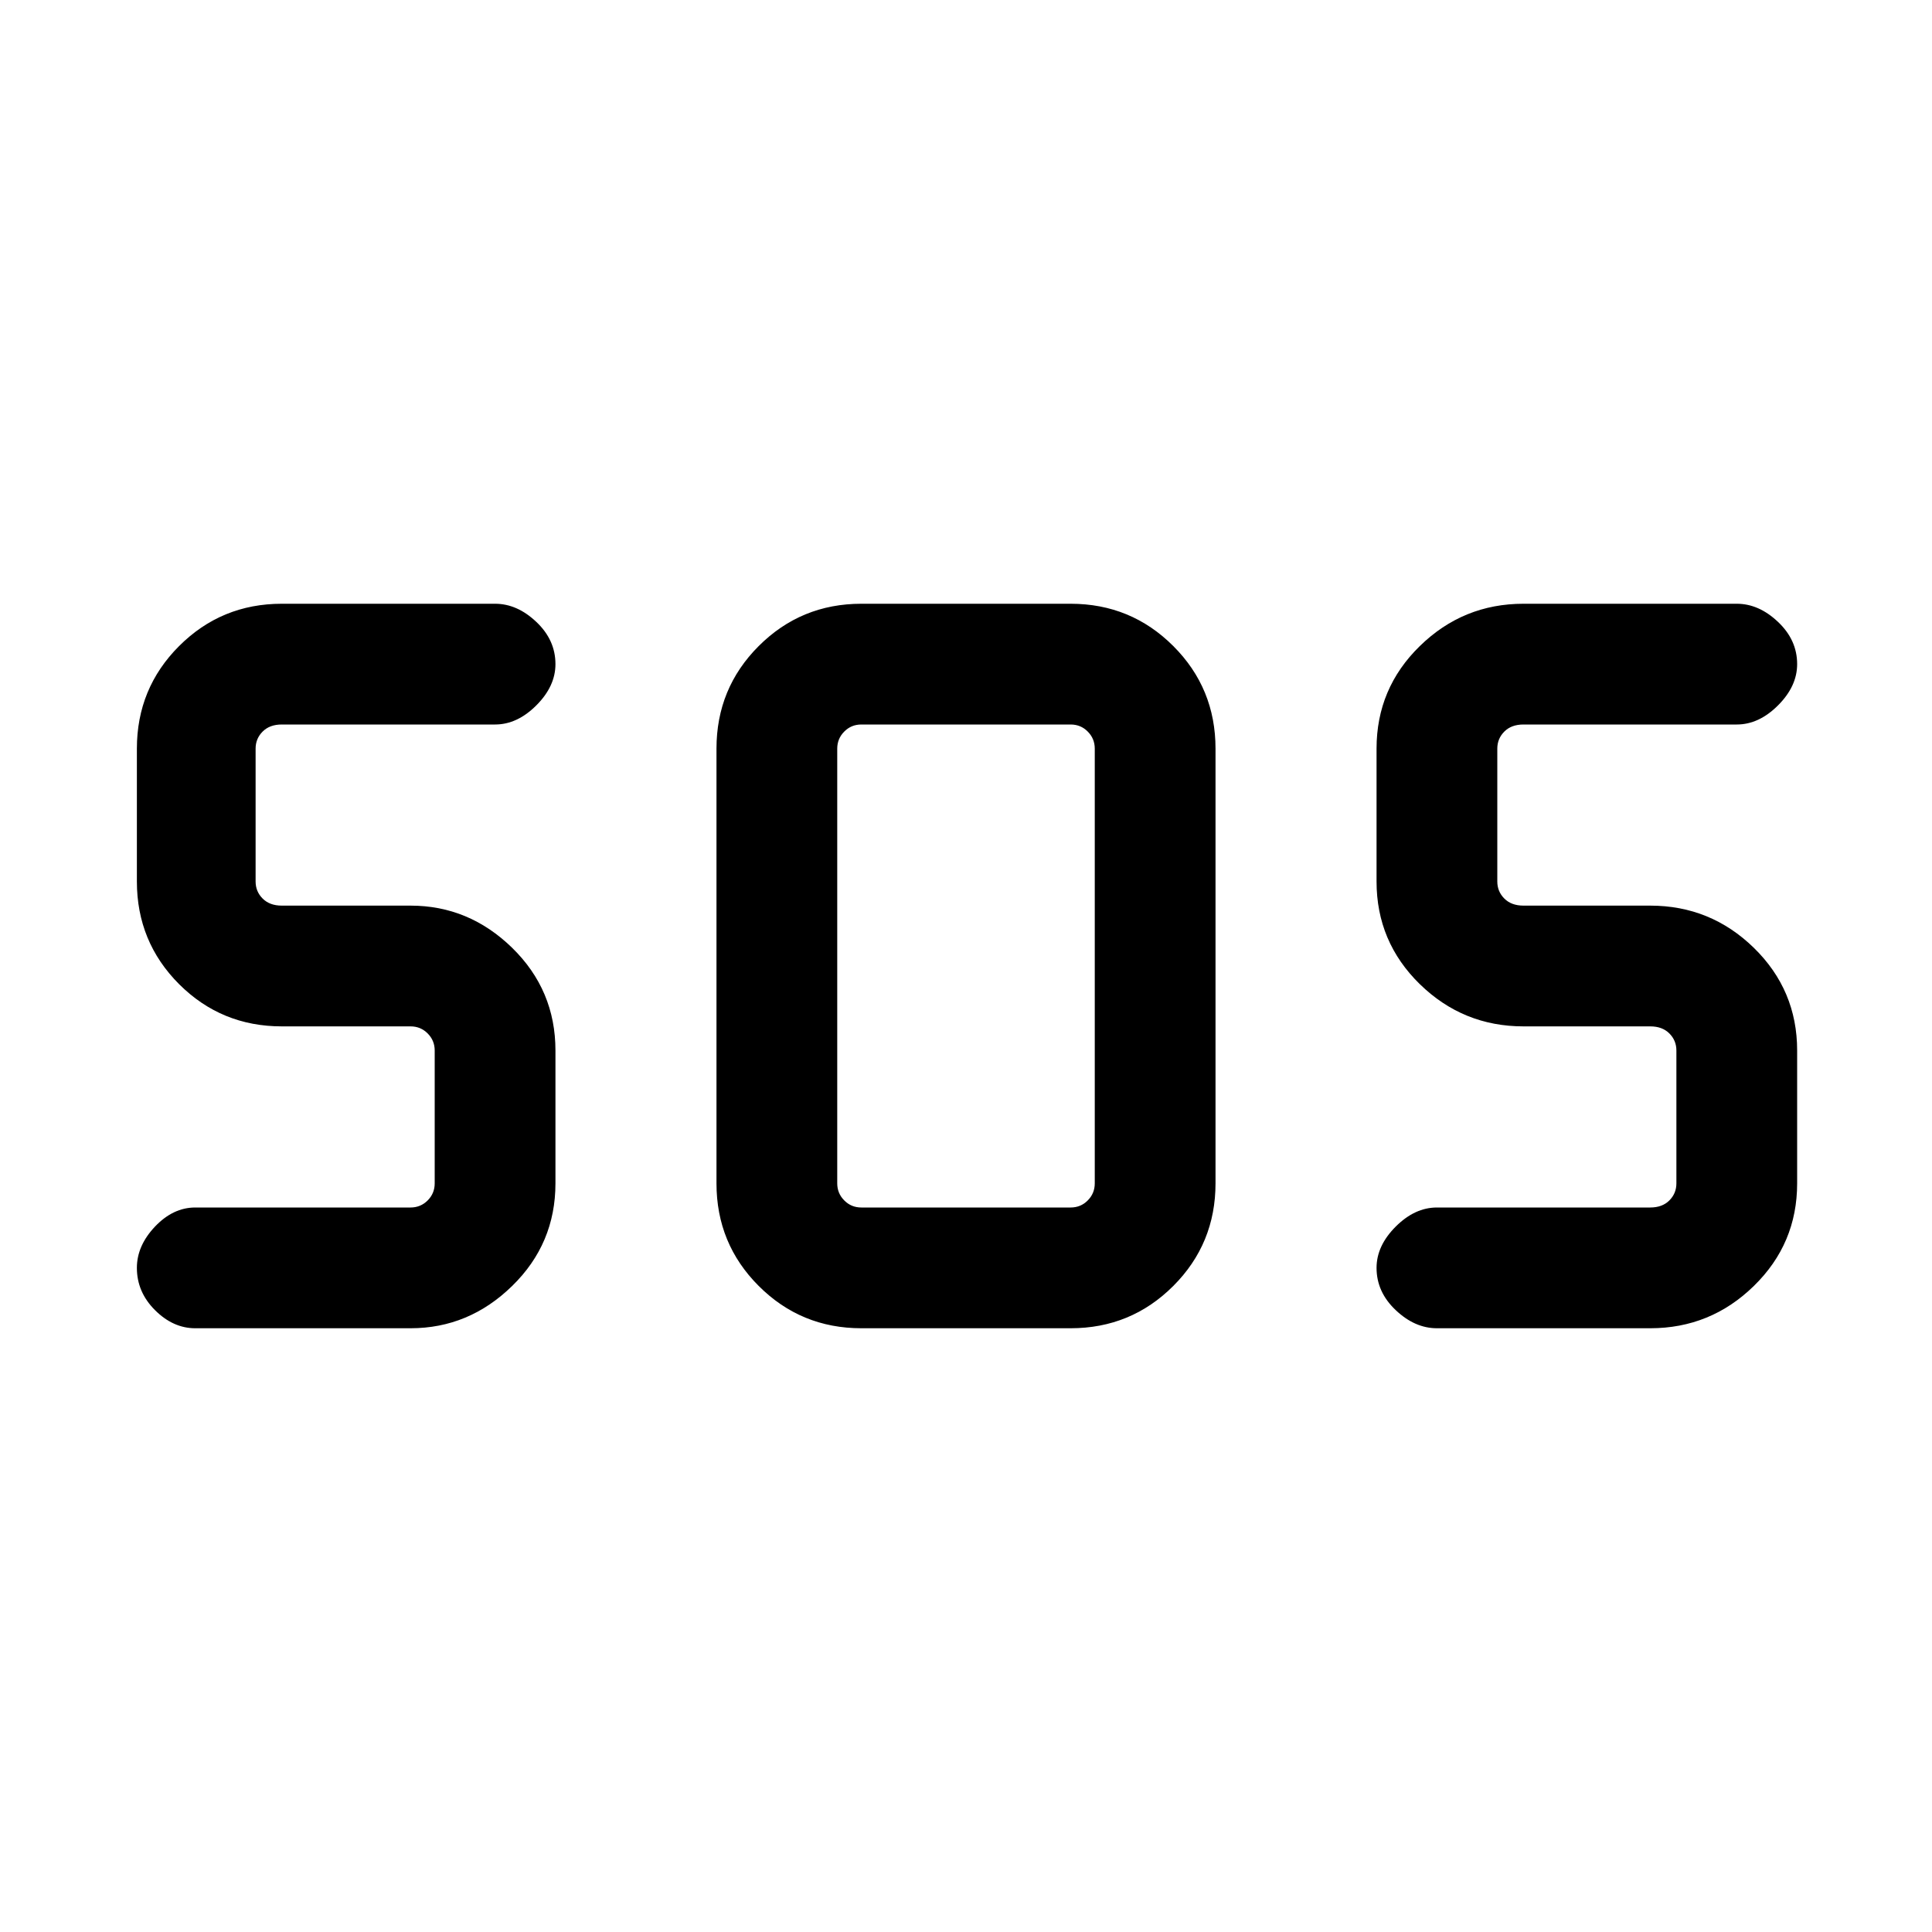 <svg xmlns="http://www.w3.org/2000/svg" height="20" width="20"><path d="M8.917 13.75Q8.292 13.75 7.854 13.312Q7.417 12.875 7.417 12.25V7.75Q7.417 7.125 7.854 6.688Q8.292 6.25 8.917 6.25H11.083Q11.708 6.25 12.146 6.688Q12.583 7.125 12.583 7.75V12.25Q12.583 12.875 12.146 13.312Q11.708 13.75 11.083 13.75ZM4.25 13.75H2.021Q1.792 13.75 1.604 13.562Q1.417 13.375 1.417 13.125Q1.417 12.896 1.604 12.698Q1.792 12.5 2.021 12.5H4.25Q4.354 12.5 4.427 12.427Q4.5 12.354 4.5 12.25V10.875Q4.5 10.771 4.427 10.698Q4.354 10.625 4.25 10.625H2.917Q2.292 10.625 1.854 10.188Q1.417 9.75 1.417 9.125V7.75Q1.417 7.125 1.854 6.688Q2.292 6.25 2.917 6.25H5.125Q5.354 6.25 5.552 6.438Q5.75 6.625 5.75 6.875Q5.75 7.104 5.552 7.302Q5.354 7.5 5.125 7.5H2.917Q2.792 7.5 2.719 7.573Q2.646 7.646 2.646 7.75V9.125Q2.646 9.229 2.719 9.302Q2.792 9.375 2.917 9.375H4.25Q4.854 9.375 5.302 9.812Q5.75 10.25 5.75 10.875V12.25Q5.75 12.875 5.302 13.312Q4.854 13.75 4.25 13.75ZM17.083 13.75H14.875Q14.646 13.75 14.448 13.562Q14.25 13.375 14.25 13.125Q14.25 12.896 14.448 12.698Q14.646 12.5 14.875 12.5H17.083Q17.208 12.5 17.281 12.427Q17.354 12.354 17.354 12.25V10.875Q17.354 10.771 17.281 10.698Q17.208 10.625 17.083 10.625H15.771Q15.146 10.625 14.698 10.188Q14.25 9.75 14.25 9.125V7.75Q14.25 7.125 14.698 6.688Q15.146 6.25 15.771 6.25H17.979Q18.208 6.25 18.406 6.438Q18.604 6.625 18.604 6.875Q18.604 7.104 18.406 7.302Q18.208 7.5 17.979 7.5H15.771Q15.646 7.5 15.573 7.573Q15.5 7.646 15.5 7.75V9.125Q15.5 9.229 15.573 9.302Q15.646 9.375 15.771 9.375H17.083Q17.708 9.375 18.156 9.812Q18.604 10.25 18.604 10.875V12.25Q18.604 12.875 18.156 13.312Q17.708 13.75 17.083 13.75ZM8.917 12.5H11.083Q11.188 12.5 11.26 12.427Q11.333 12.354 11.333 12.25V7.75Q11.333 7.646 11.26 7.573Q11.188 7.5 11.083 7.5H8.917Q8.812 7.5 8.74 7.573Q8.667 7.646 8.667 7.75V12.25Q8.667 12.354 8.74 12.427Q8.812 12.5 8.917 12.5Z"/></svg>
